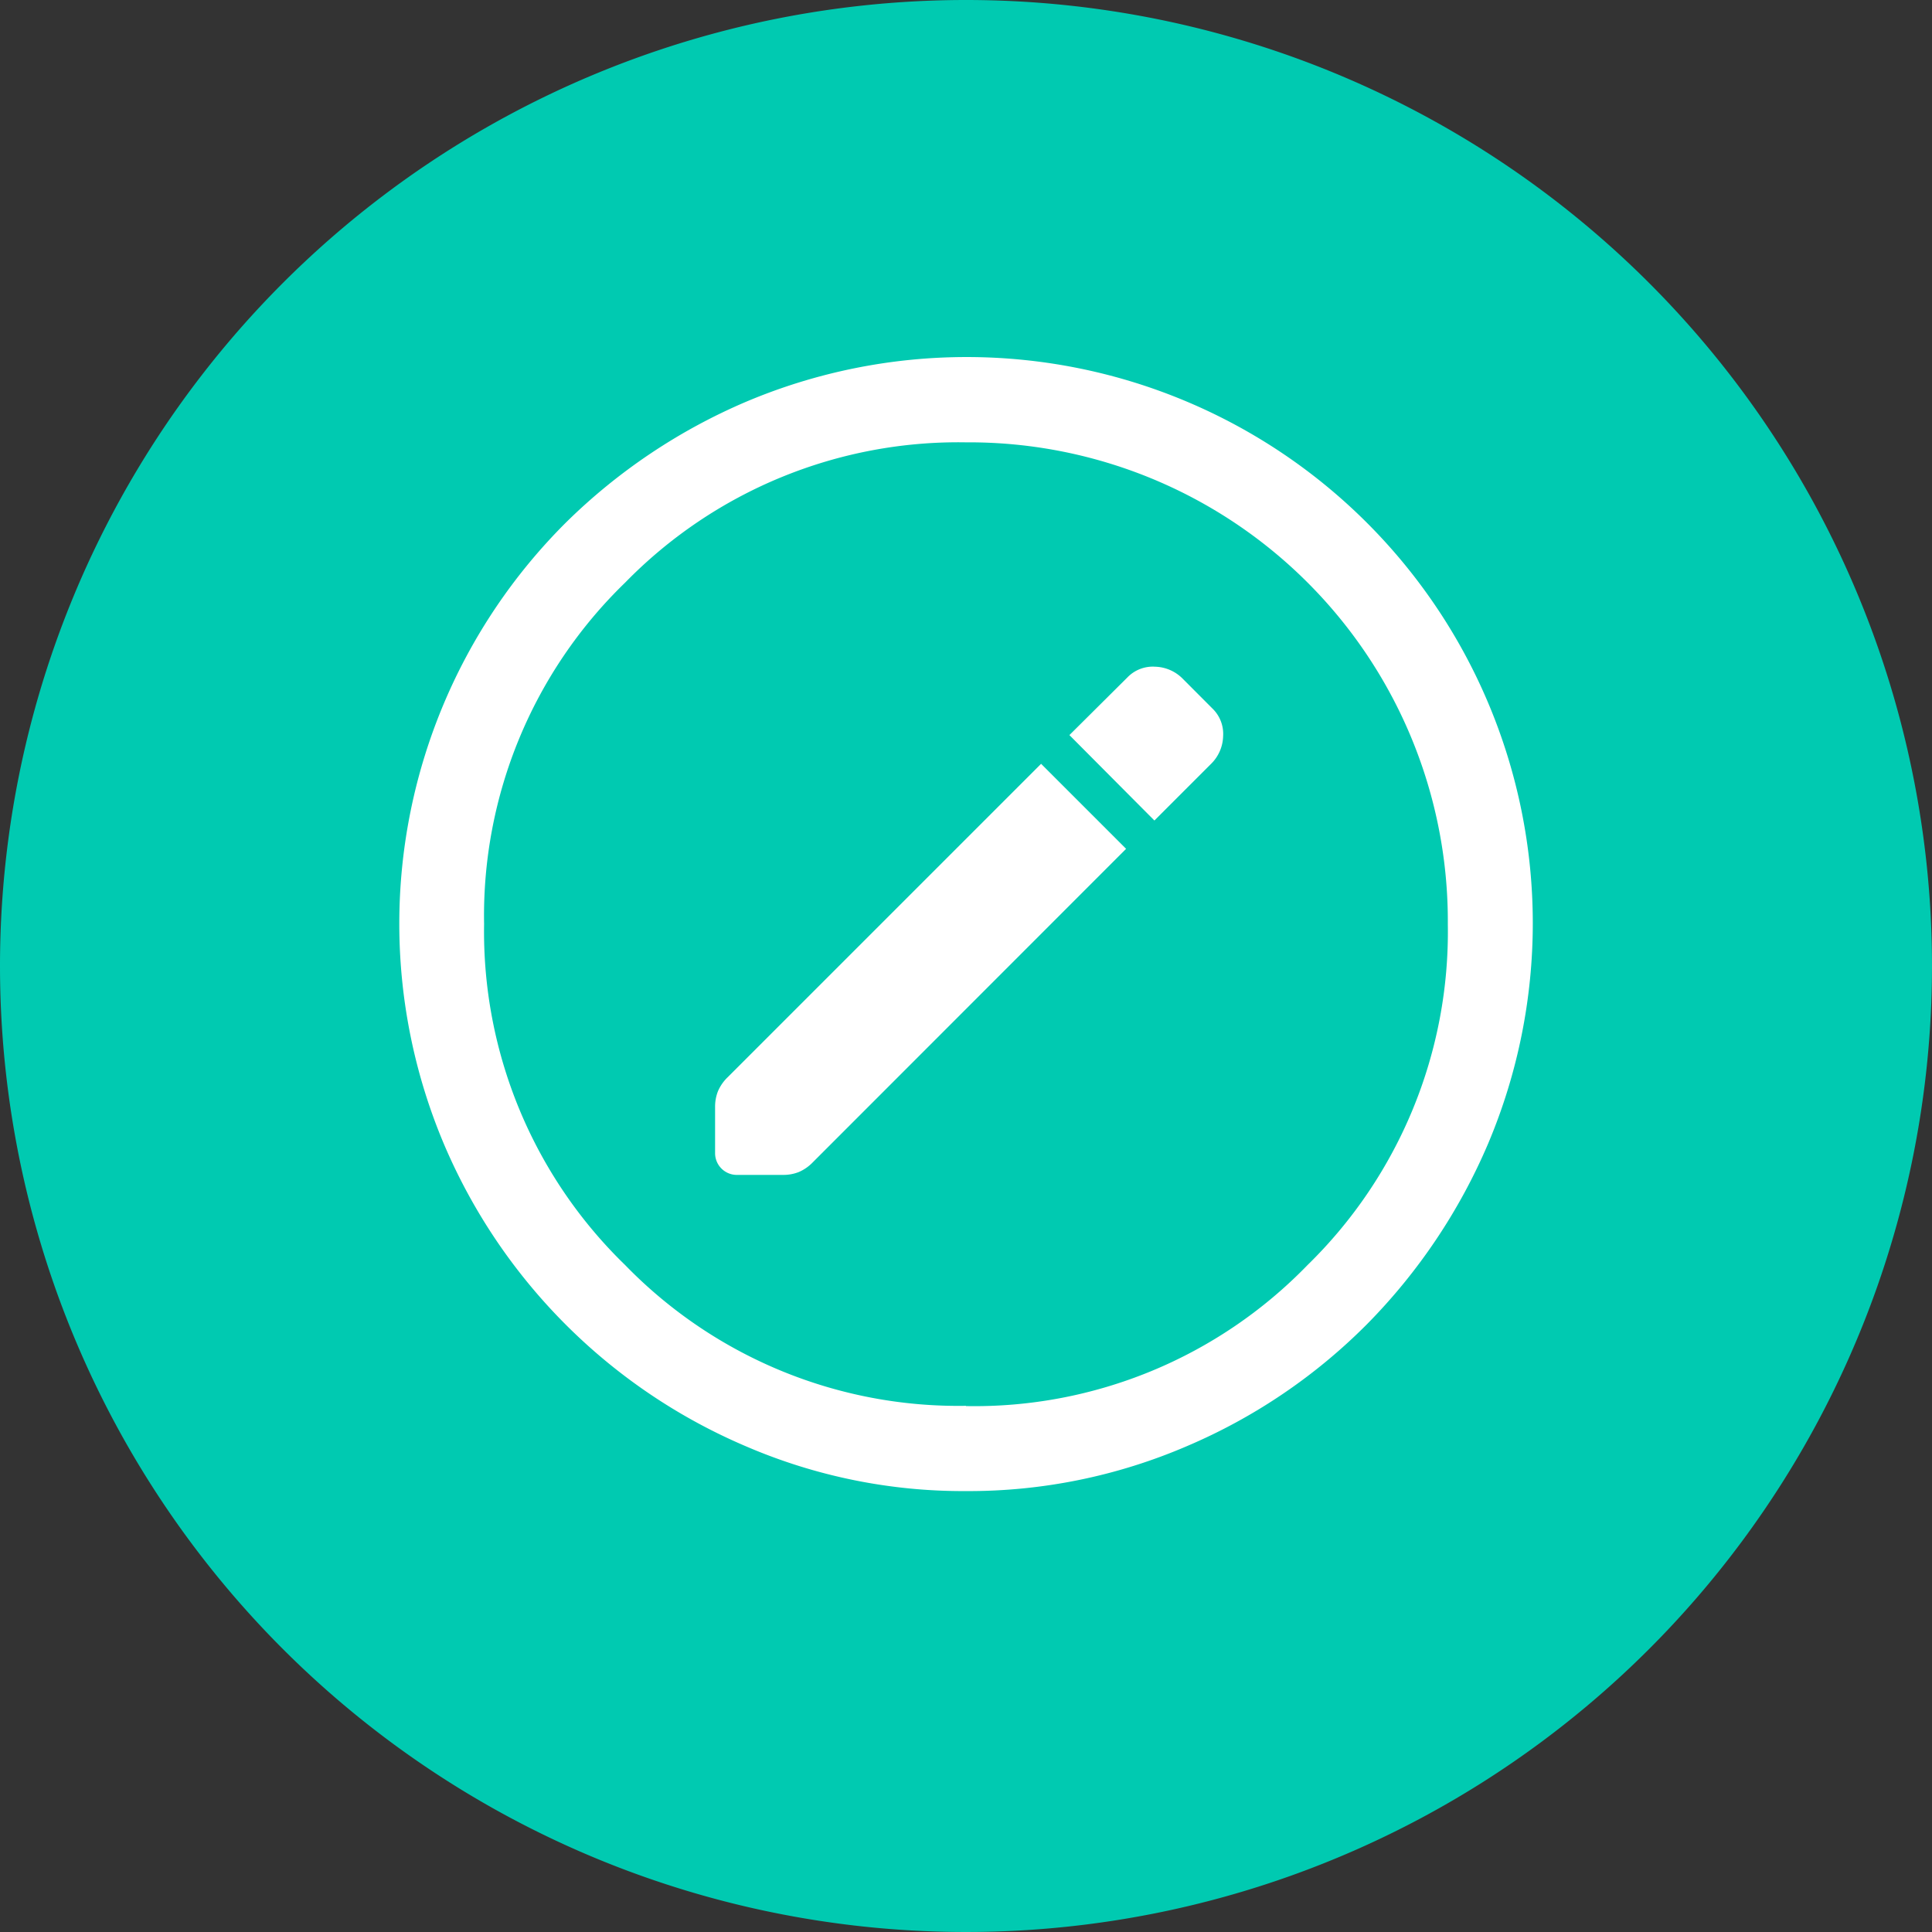 <svg xmlns="http://www.w3.org/2000/svg" width="23" height="23" viewBox="0 0 23 23">
  <rect x="0" y="0" width="23" height="23" fill="#333333" stroke="none"/>
  <g id="Order_details_icon" data-name="Order details icon" transform="translate(-30 -706)">
    <path id="Path_12493" data-name="Path 12493" d="M11.5,0A11.5,11.5,0,1,1,0,11.5,11.5,11.5,0,0,1,11.5,0Z" transform="translate(30 706)" fill="#00cab1"/>
    <path id="draft_orders_FILL0_wght400_GRAD0_opsz48" d="M12.655,9.854,11.643,8.842,7.914,12.571a.514.514,0,0,0-.118.169.5.5,0,0,0-.034.186v.557a.259.259,0,0,0,.253.253h.557a.5.5,0,0,0,.186-.034.514.514,0,0,0,.169-.118Zm.337-.337.675-.675a.479.479,0,0,0,.143-.329.42.42,0,0,0-.127-.329L13.33,7.83A.479.479,0,0,0,13,7.686a.42.42,0,0,0-.329.127L11.98,8.5ZM10.749,17.5a6.53,6.53,0,0,1-2.615-.531,6.8,6.8,0,0,1-3.6-3.6,6.741,6.741,0,0,1,0-5.247A6.744,6.744,0,0,1,5.982,5.974,6.918,6.918,0,0,1,8.133,4.531a6.741,6.741,0,0,1,5.247,0,6.738,6.738,0,0,1,3.585,3.585,6.741,6.741,0,0,1,0,5.247,6.918,6.918,0,0,1-1.443,2.151,6.744,6.744,0,0,1-2.143,1.451A6.571,6.571,0,0,1,10.749,17.5Zm0-1.012a5.52,5.52,0,0,0,4.066-1.679,5.542,5.542,0,0,0,1.67-4.058,5.7,5.7,0,0,0-5.736-5.736,5.542,5.542,0,0,0-4.058,1.67,5.52,5.52,0,0,0-1.679,4.066,5.528,5.528,0,0,0,1.679,4.058A5.528,5.528,0,0,0,10.749,16.485ZM10.749,10.749Z" transform="translate(30.751 706.251)" fill="#fff"/>
  </g>
</svg>

